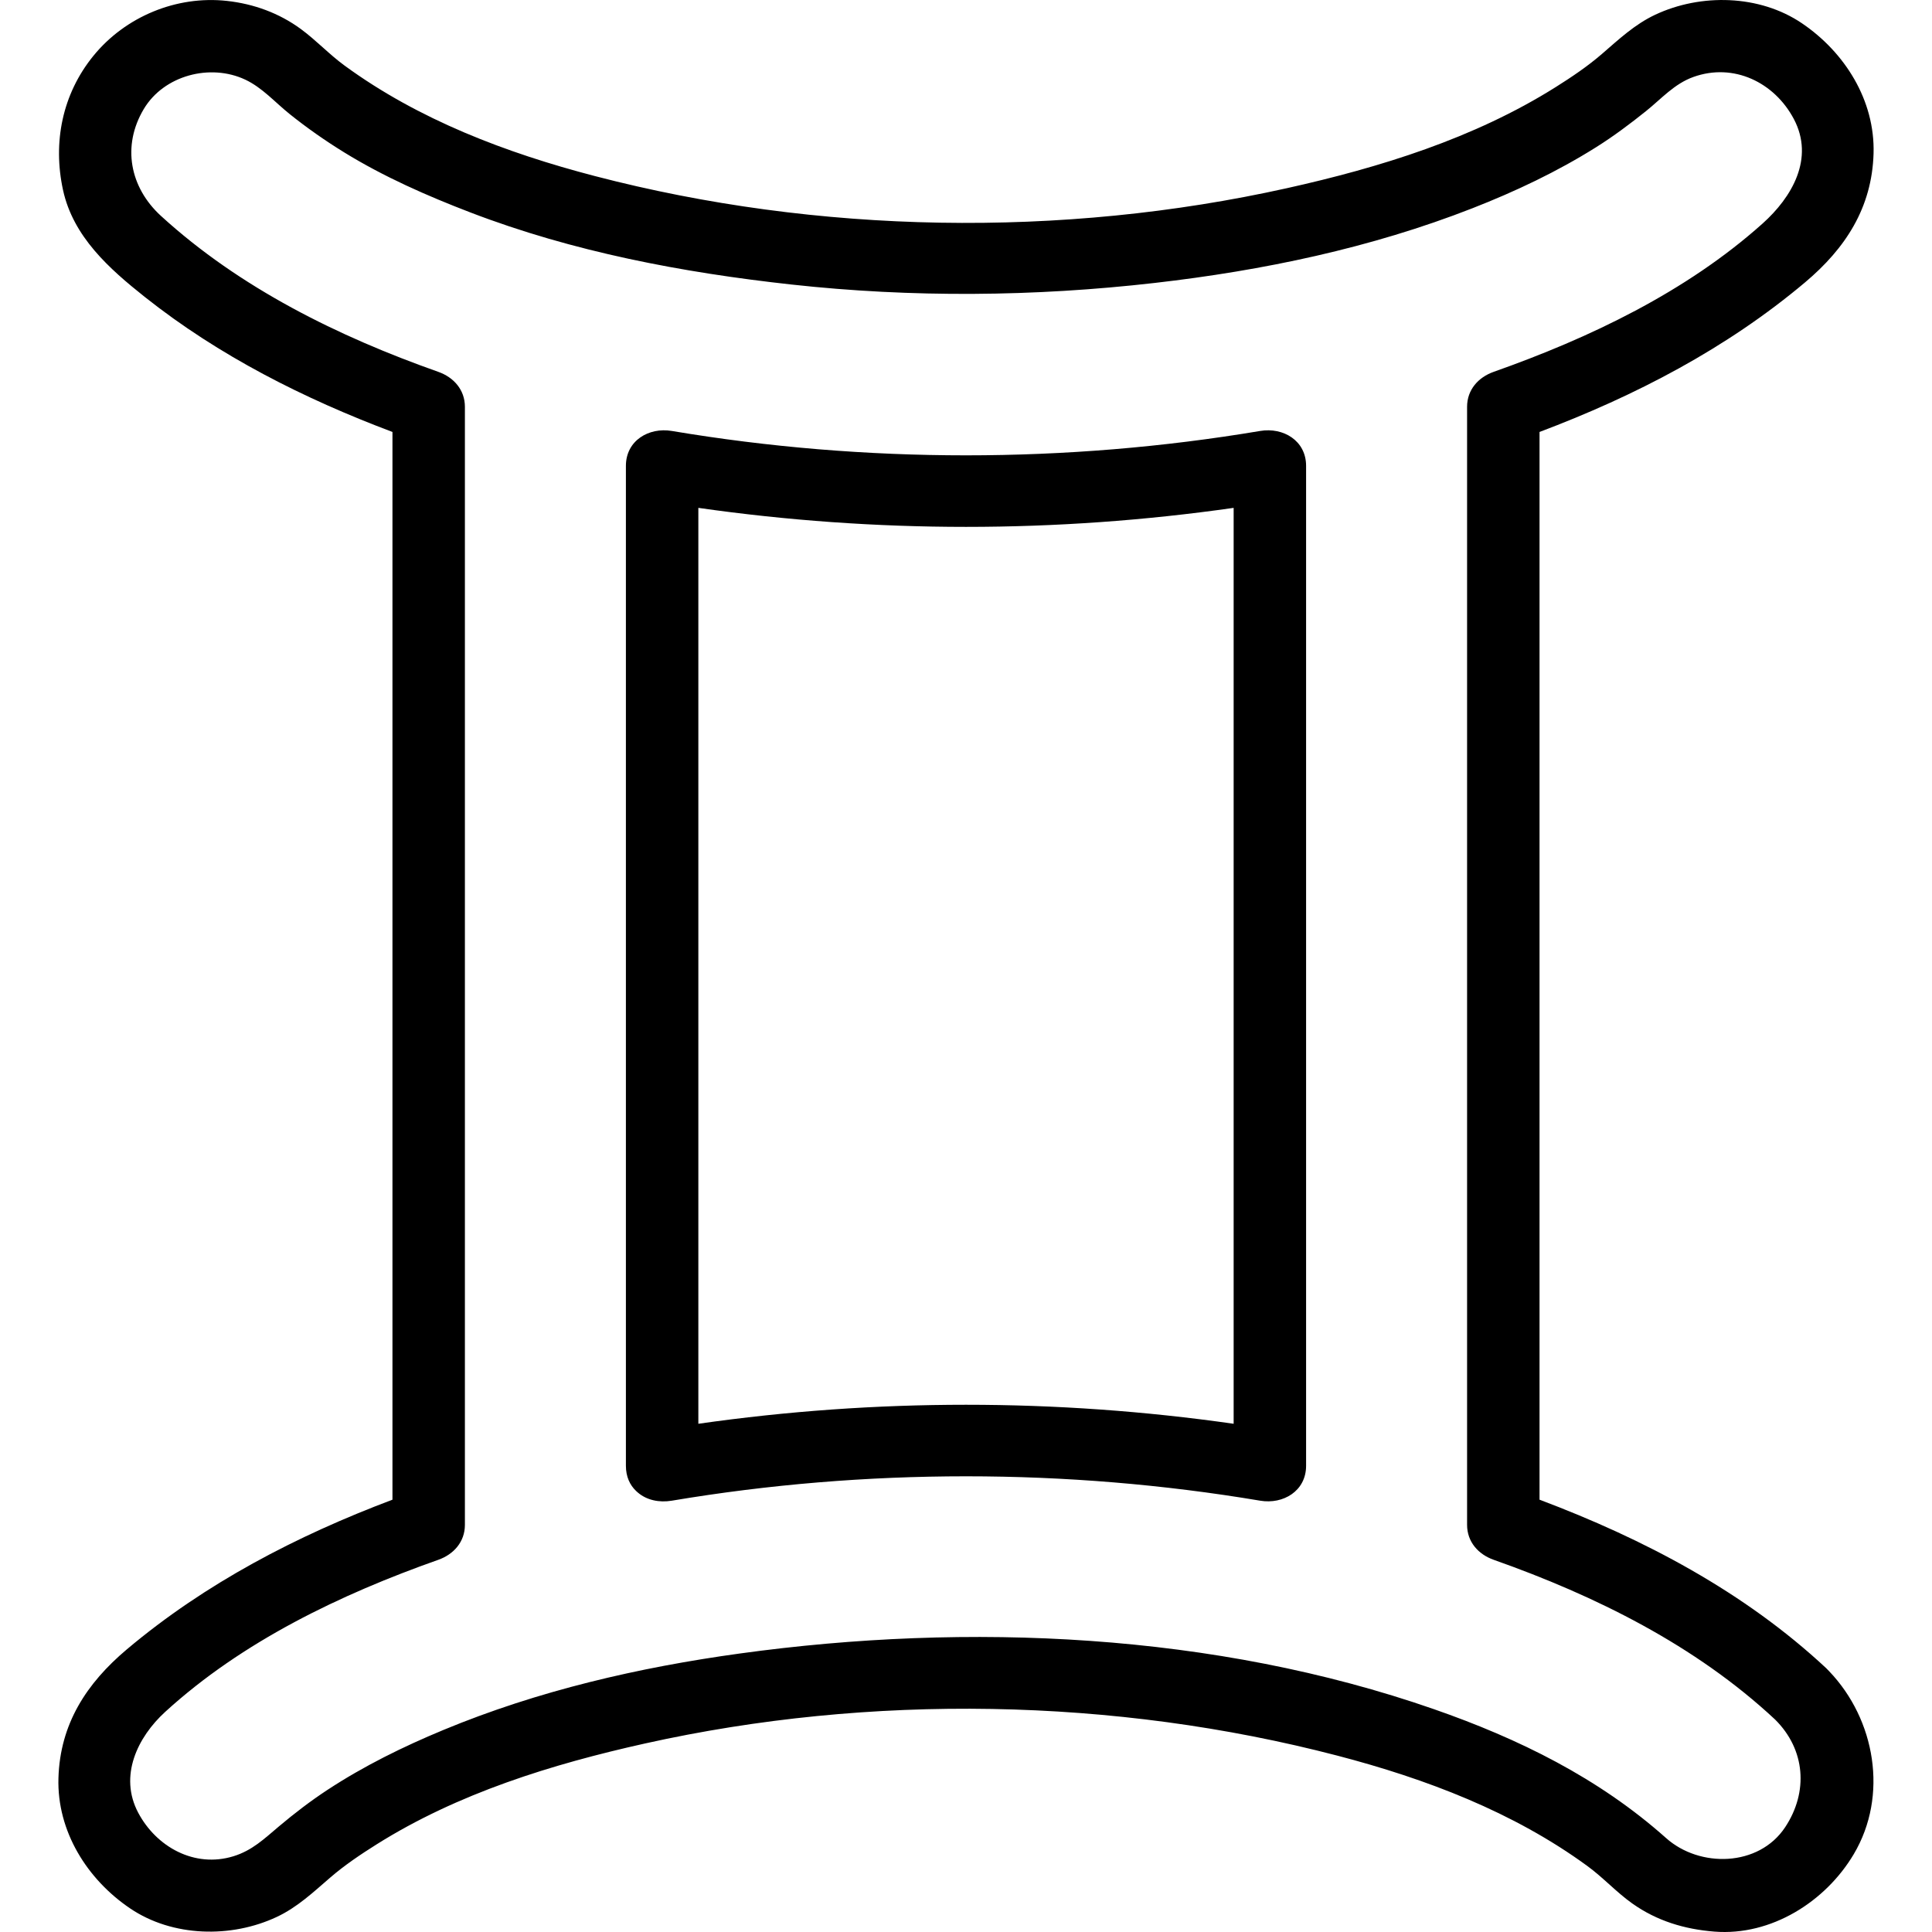 <?xml version="1.0" encoding="iso-8859-1"?>
<!-- Generator: Adobe Illustrator 18.0.0, SVG Export Plug-In . SVG Version: 6.00 Build 0)  -->
<!DOCTYPE svg PUBLIC "-//W3C//DTD SVG 1.1//EN" "http://www.w3.org/Graphics/SVG/1.1/DTD/svg11.dtd">
<svg version="1.1" id="Capa_1" xmlns="http://www.w3.org/2000/svg" xmlns:xlink="http://www.w3.org/1999/xlink" x="0px" y="0px"
	 viewBox="0 0 480.025 480.025" style="enable-background:new 0 0 480.025 480.025;" xml:space="preserve">
<g>
	<path d="M97.512,372.613c-23.785,8.969-46.445,20.727-65.983,37.176c-10.047,8.459-16.615,18.55-17.009,32.005
		c-0.387,13.213,7.152,25.162,17.813,32.372c10.548,7.134,25.132,7.43,36.441,2.112c5.111-2.403,9.048-6.129,13.273-9.773
		c3.569-3.079,7.496-5.719,11.492-8.232c20.225-12.717,43.623-19.952,66.783-25.101c55.886-12.426,116.548-11.418,171.942,3.03
		c21.954,5.726,43.751,13.977,62.181,27.463c3.886,2.843,7.173,6.478,11.113,9.274c6.112,4.339,12.998,6.405,20.414,6.99
		c14.088,1.111,27.593-7.427,34.606-19.229c8.665-14.583,5.349-33.468-6.065-45.423c-0.228-0.26-0.475-0.517-0.745-0.769
		c-20.379-19.018-45.311-32.13-71.255-41.896c0-41.384,0-82.769,0-124.153c0-47.045,0-94.09,0-141.135
		c23.785-8.969,46.446-20.727,65.984-37.176c10.047-8.459,16.615-18.55,17.009-32.005c0.387-13.213-7.152-25.162-17.813-32.372
		c-10.548-7.134-25.132-7.43-36.441-2.112c-5.111,2.404-9.048,6.129-13.272,9.774c-3.569,3.079-7.495,5.719-11.492,8.231
		c-20.225,12.717-43.623,19.952-66.783,25.101c-55.886,12.426-116.548,11.418-171.942-3.03
		c-21.954-5.727-43.751-13.978-62.181-27.463c-3.785-2.77-7.019-6.258-10.81-9.044c-5.417-3.979-11.725-6.271-18.384-7.004
		C43.857-1.155,31.128,4.126,23.187,13.895c-7.709,9.484-10.109,21.483-7.526,33.329c2.53,11.603,11.488,19.554,20.362,26.595
		c18.435,14.625,39.54,25.243,61.488,33.506c0,41.384,0,82.769,0,124.153C97.512,278.523,97.512,325.568,97.512,372.613z
		 M35.705,27.12c5.004-8.422,16.543-11.42,25.234-7.332c4.226,1.988,7.391,5.629,10.99,8.517c4.327,3.472,8.86,6.644,13.582,9.552
		c9.867,6.076,20.561,10.782,31.36,14.926c25.519,9.795,52.692,14.936,79.782,17.912c29.942,3.289,60.304,3.031,90.218-0.392
		c26.911-3.08,53.705-8.674,78.979-18.564c10.667-4.174,21.061-9.087,30.766-15.189c4.313-2.712,8.394-5.768,12.366-8.955
		c3.835-3.077,7.015-6.771,11.763-8.473c10.009-3.588,20.126,1.351,24.941,10.427c5.214,9.829-0.485,19.487-7.762,26
		c-18.992,16.997-42.967,28.419-66.804,36.839c-3.816,1.348-6.607,4.458-6.607,8.678c0,43.471,0,86.942,0,130.413
		c0,48.681,0,97.363,0,146.044c0,0.449,0,0.898,0,1.347c0,4.221,2.792,7.331,6.607,8.679c25.289,8.933,50.163,21.249,69.919,39.686
		c7.55,7.479,8.307,17.988,2.504,26.755c-6.561,9.911-21.268,10.118-29.571,2.712c-16.762-14.952-36.637-24.709-57.744-32.056
		c-54.452-18.953-115.64-21.635-172.395-13.817c-25.154,3.465-50.114,9.233-73.617,18.98c-10.031,4.16-19.762,8.944-28.853,14.907
		c-4.198,2.754-8.205,5.83-12.045,9.062c-3.658,3.079-6.649,6.001-11.342,7.437c-9.644,2.949-19.117-2.306-23.636-10.825
		c-4.848-9.139-0.161-18.78,6.707-25.056c19.167-17.514,43.586-29.209,67.857-37.782c3.816-1.348,6.607-4.458,6.607-8.678
		c0-43.471,0-86.942,0-130.413c0-48.681,0-97.363,0-146.044c0-0.449,0-0.898,0-1.347c0-4.221-2.792-7.331-6.607-8.678
		c-24.854-8.78-49.298-20.824-68.896-38.732C32.252,46.567,30.259,36.285,35.705,27.12z"/>
	<path d="M158.026,370.428c0.025,0.025,0.052,0.049,0.077,0.073c0.11,0.102,0.219,0.204,0.334,0.299
		c2.199,1.919,5.332,2.589,8.468,2.063c48.127-8.082,98.088-8.081,146.215,0c5.681,0.954,11.393-2.377,11.393-8.679
		c0-45.893,0-91.786,0-137.68c0-36.917,0-73.835,0-110.753c0-6.302-5.711-9.632-11.393-8.678c-48.127,8.081-98.088,8.081-146.215,0
		c-5.681-0.954-11.393,2.377-11.393,8.678c0,45.893,0,91.787,0,137.68c0,36.918,0,73.835,0,110.753
		C155.512,366.907,156.509,368.982,158.026,370.428z M306.512,126.184c0,42.416,0,84.831,0,127.247c0,33.44,0,66.88,0,100.319
		c-44.101-6.297-88.899-6.297-133,0c0-42.416,0-84.831,0-127.247c0-33.44,0-66.88,0-100.319
		C217.613,132.482,262.411,132.482,306.512,126.184z"/>
</g>
<g>
</g>
<g>
</g>
<g>
</g>
<g>
</g>
<g>
</g>
<g>
</g>
<g>
</g>
<g>
</g>
<g>
</g>
<g>
</g>
<g>
</g>
<g>
</g>
<g>
</g>
<g>
</g>
<g>
</g>
</svg>
